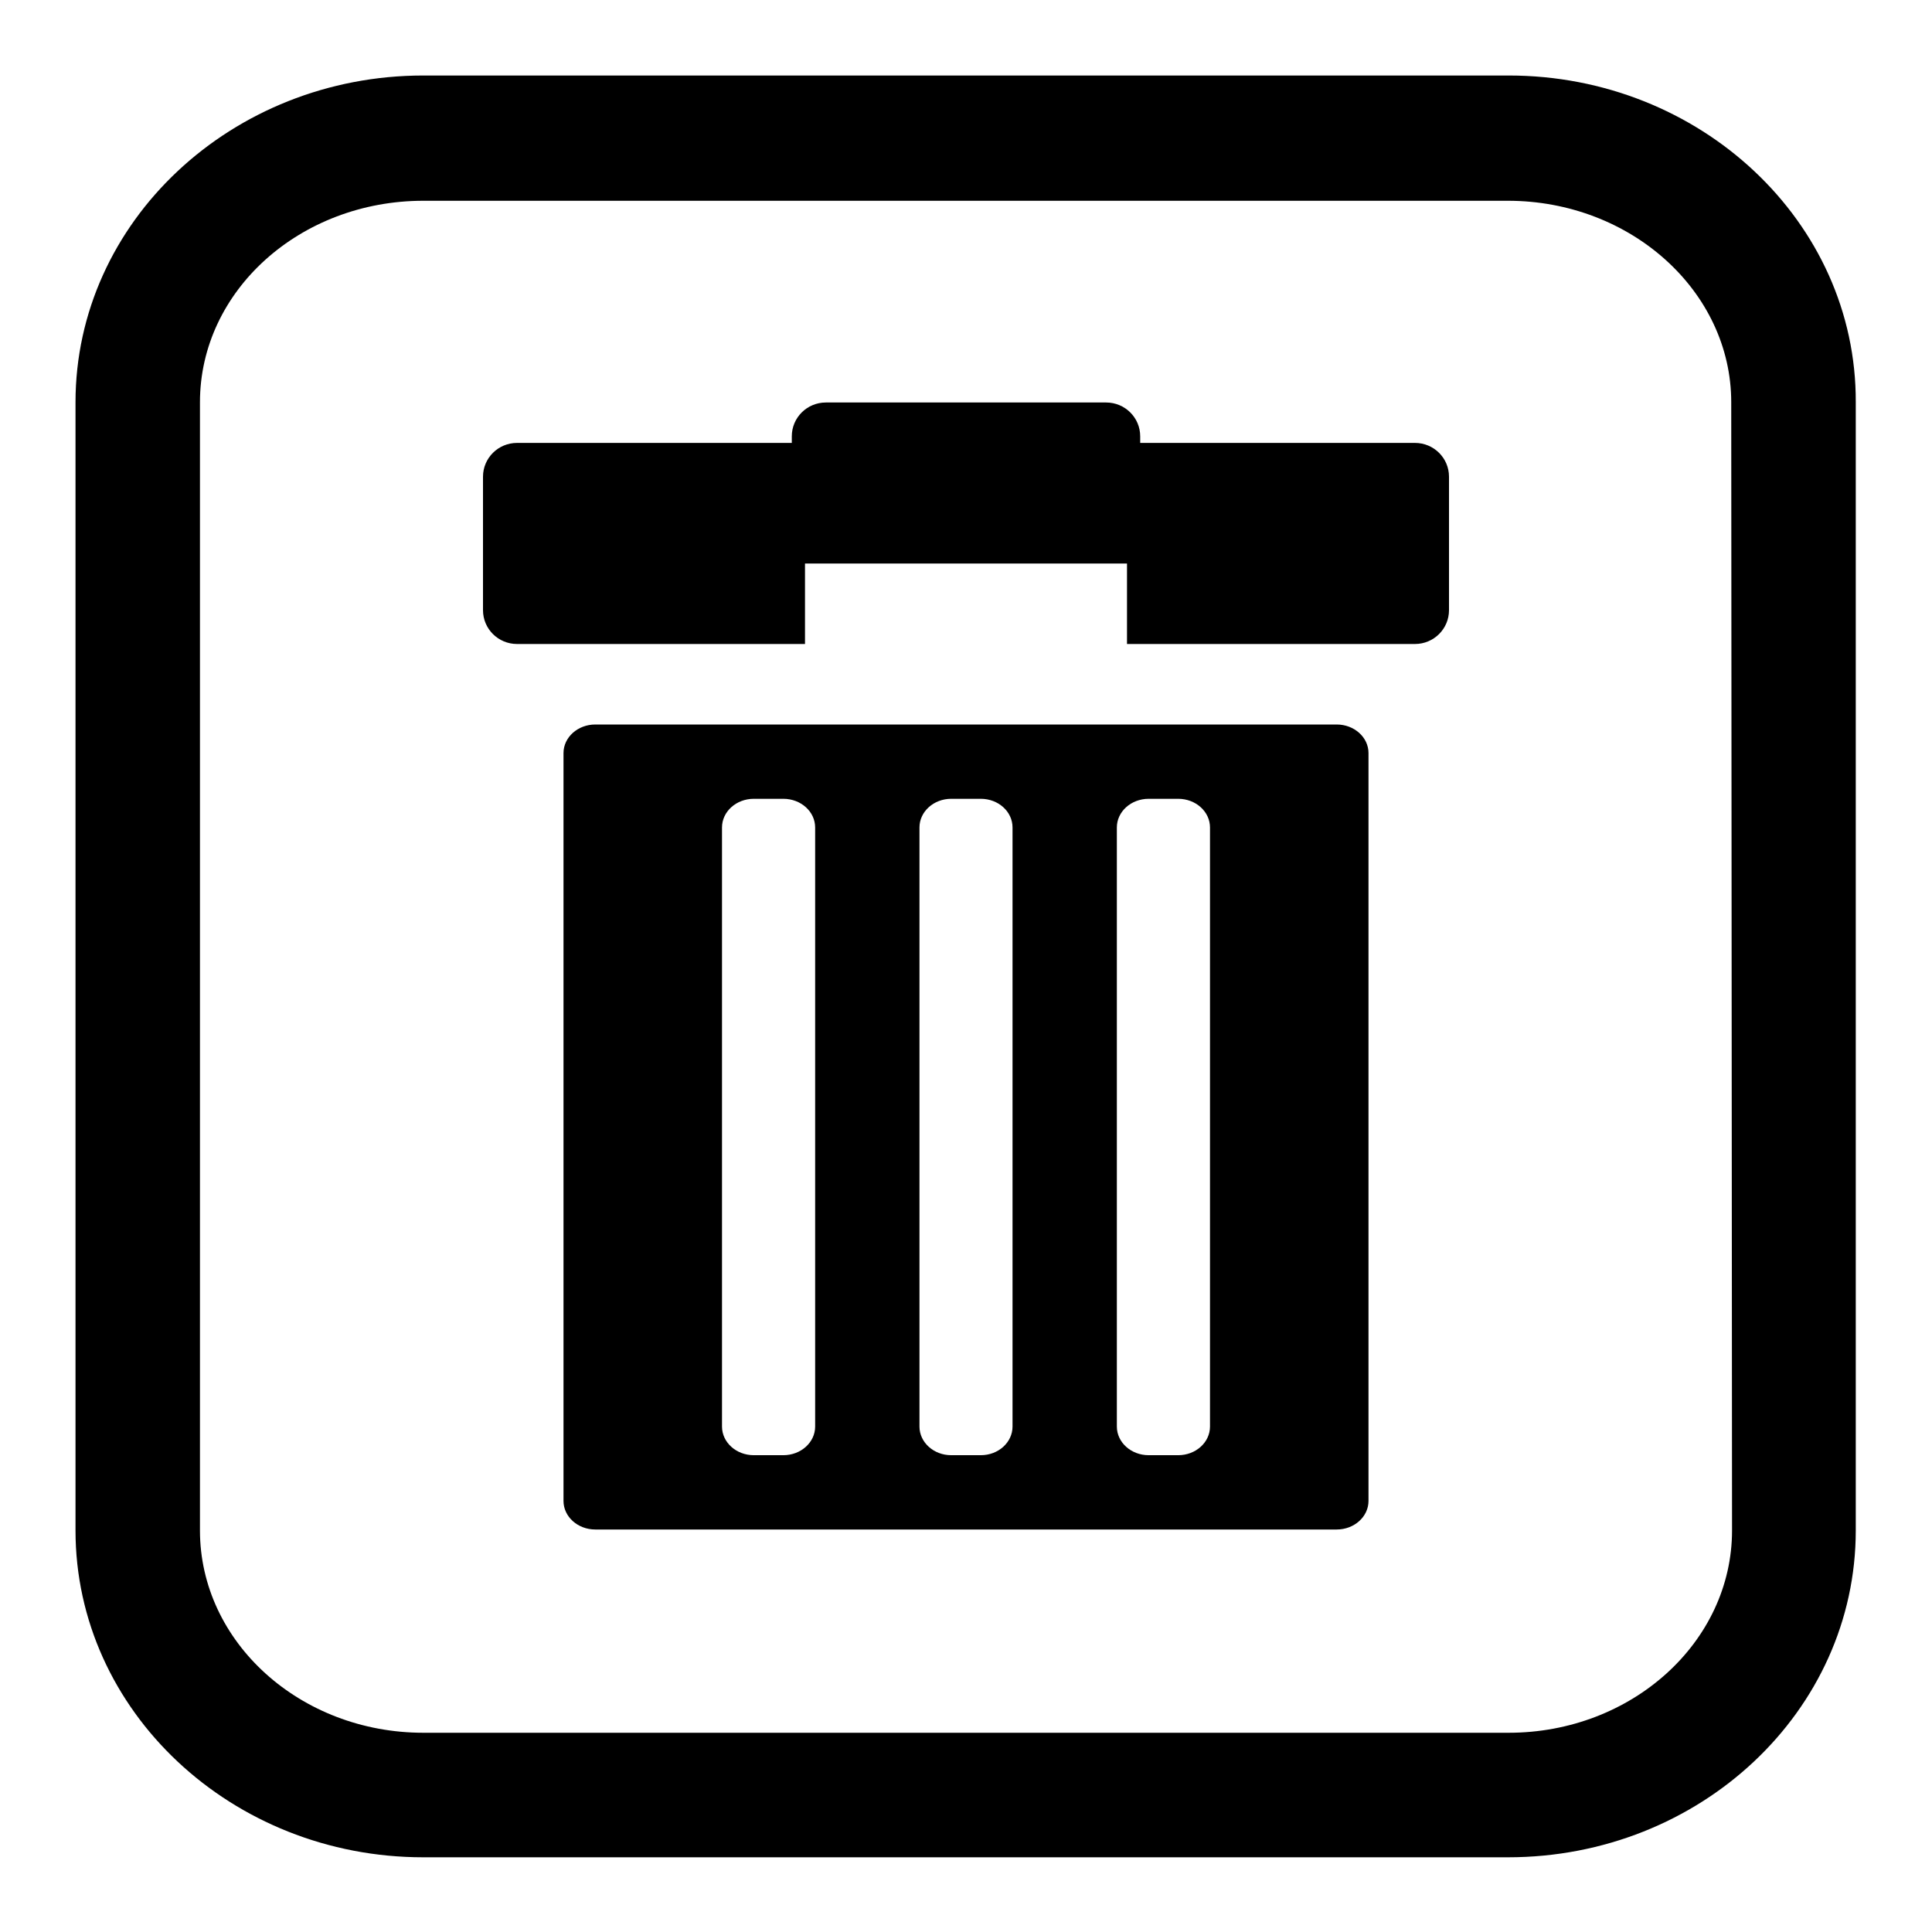 <svg width="24" height="24" viewBox="0 0 24 24" fill="none" xmlns="http://www.w3.org/2000/svg">
<g clip-path="url(#clip0_29_23)">
<path d="M18.741 0.938H5.259C2.878 0.938 0.938 2.756 0.938 4.997V19.012C0.938 21.253 2.878 23.072 5.259 23.072H18.731C21.122 23.072 23.053 21.253 23.053 19.012V4.997C23.062 2.756 21.122 0.938 18.741 0.938ZM21.516 19.012C21.516 20.4 20.269 21.525 18.741 21.525H5.259C3.731 21.525 2.484 20.4 2.484 19.012V4.997C2.484 3.609 3.731 2.494 5.259 2.494H18.731C20.259 2.494 21.506 3.619 21.506 4.997L21.516 19.012Z" fill="black"/>
<path d="M16.605 9H7.395C7.177 9 7 9.159 7 9.355V18.645C7 18.841 7.177 19 7.395 19H16.605C16.823 19 17 18.841 17 18.645V9.355C17 9.159 16.823 9 16.605 9ZM10.126 17.721C10.126 17.918 9.949 18.077 9.731 18.077H9.364C9.146 18.077 8.969 17.918 8.969 17.721V10.279C8.969 10.082 9.146 9.923 9.364 9.923H9.731C9.949 9.923 10.126 10.082 10.126 10.279V17.721ZM12.578 17.721C12.578 17.918 12.402 18.077 12.184 18.077H11.816C11.599 18.077 11.422 17.918 11.422 17.721V10.279C11.422 10.082 11.599 9.923 11.816 9.923H12.184C12.402 9.923 12.578 10.082 12.578 10.279V17.721ZM15.031 17.721C15.031 17.918 14.854 18.077 14.636 18.077H14.269C14.051 18.077 13.874 17.918 13.874 17.721V10.279C13.874 10.082 14.051 9.923 14.269 9.923H14.636C14.854 9.923 15.031 10.082 15.031 10.279V17.721Z" fill="black"/>
<path d="M13.741 5C13.975 5 14.164 5.188 14.164 5.42V5.502H17.577C17.811 5.502 18 5.69 18 5.922V7.58C18 7.812 17.811 8 17.577 8H14V7H10V8H6.423C6.189 8 6 7.812 6 7.58V5.922C6 5.69 6.189 5.502 6.423 5.502H9.836V5.42C9.836 5.188 10.025 5 10.259 5H13.741Z" fill="black"/>
</g>
<defs>
<clipPath id="clip0_29_23">
<rect width="24" height="24" fill="white"/>
</clipPath>
</defs>
</svg>
